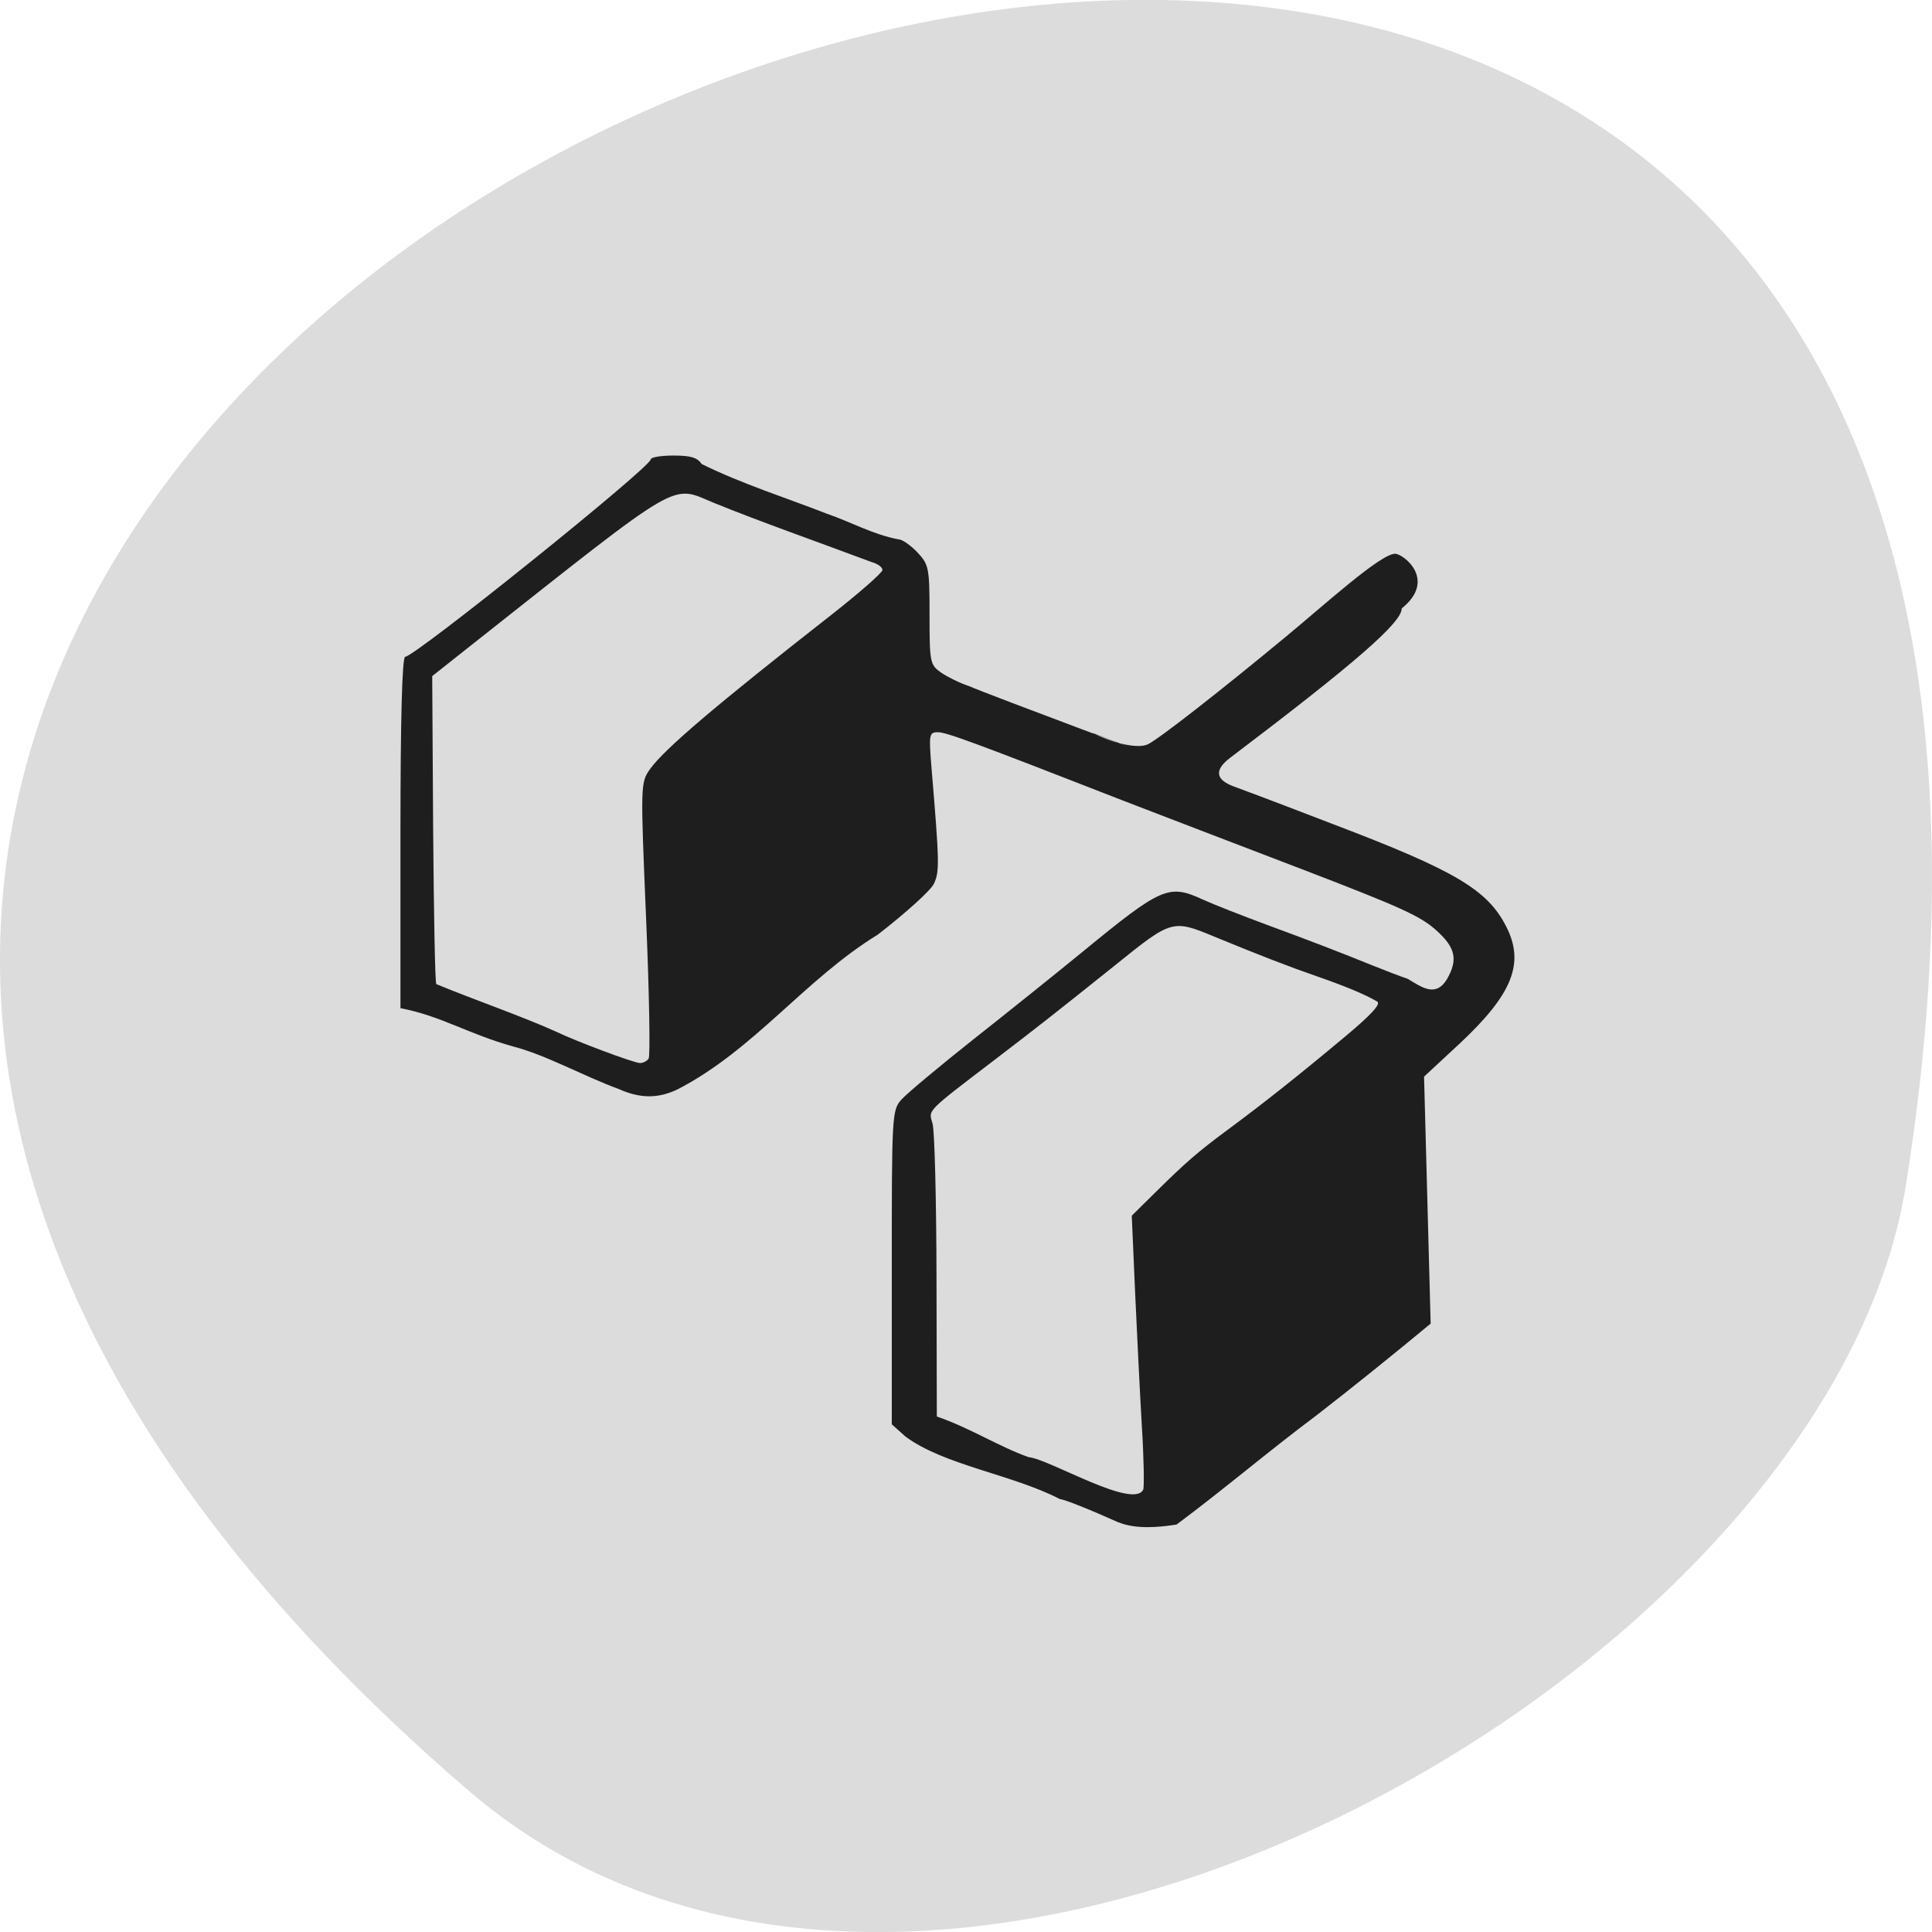 <svg xmlns="http://www.w3.org/2000/svg" viewBox="0 0 48 48"><path d="m 11.656 44.5 c -42.25 -36.27 44.621 -71.14 35.695 -15.05 c -1.957 12.301 -24.309 24.824 -35.695 15.05" fill="#dcdcdc"/><path d="m 27.789 37.824 c -0.711 -0.32 -1.359 -0.578 -1.453 -0.578 c -1.18 -0.613 -2.875 -0.84 -3.84 -1.555 l -0.34 -0.305 v -3.898 c 0 -3.793 0.004 -3.906 0.242 -4.172 c 0.137 -0.152 0.941 -0.824 1.789 -1.496 c 0.852 -0.672 2.074 -1.652 2.723 -2.184 c 1.949 -1.598 2.129 -1.676 2.969 -1.289 c 0.238 0.109 0.961 0.395 1.605 0.633 c 1.172 0.434 1.641 0.613 2.641 1.016 c 0.293 0.117 0.676 0.266 0.852 0.324 c 0.367 0.223 0.691 0.453 0.965 0.02 c 0.289 -0.496 0.223 -0.797 -0.262 -1.23 c -0.398 -0.355 -0.887 -0.574 -3.254 -1.484 c -1.254 -0.48 -4.191 -1.605 -4.492 -1.723 c -3.734 -1.457 -4.422 -1.711 -4.633 -1.711 c -0.219 0 -0.227 0.051 -0.156 0.91 c 0.195 2.324 0.199 2.551 0.059 2.852 c -0.078 0.168 -0.707 0.734 -1.395 1.266 c -1.824 1.121 -3.063 2.855 -4.973 3.844 c -0.488 0.234 -0.934 0.23 -1.465 -0.008 c -0.883 -0.324 -1.793 -0.84 -2.617 -1.055 c -1.145 -0.32 -1.785 -0.758 -2.805 -0.953 v -4.367 c 0 -2.828 0.043 -4.363 0.117 -4.363 c 0.242 0 6.102 -4.711 6.102 -4.906 c 0 -0.051 0.254 -0.094 0.559 -0.094 c 0.434 0 0.594 0.047 0.707 0.211 c 0.984 0.488 2.152 0.859 3.109 1.234 c 0.602 0.207 1.152 0.52 1.781 0.637 c 0.09 0 0.297 0.145 0.465 0.32 c 0.289 0.309 0.305 0.379 0.305 1.555 c 0 1.187 0.012 1.242 0.289 1.437 c 0.16 0.109 0.461 0.258 0.676 0.328 c 0.477 0.211 6.04 2.285 3.07 1.164 c 0.563 0.277 1.148 0.402 1.387 0.289 c 0.266 -0.125 1.805 -1.328 3.438 -2.68 c 0.945 -0.781 2.344 -2.055 2.707 -2.055 c 0.199 0 1.051 0.645 0.164 1.359 c 0.004 0.348 -1.148 1.352 -4.258 3.707 c -0.414 0.313 -0.371 0.559 0.125 0.73 c 0.84 0.309 1.719 0.652 2.438 0.926 c 3.02 1.148 3.824 1.625 4.289 2.535 c 0.469 0.914 0.16 1.684 -1.156 2.914 l -0.883 0.82 l 0.082 3.066 l 0.082 3.07 c -0.938 0.777 -1.926 1.574 -2.844 2.285 c -1.188 0.887 -2.281 1.824 -3.469 2.707 c -0.461 0.074 -1.023 0.117 -1.441 -0.055 m 0.613 -0.813 c 0.027 -0.07 0.016 -0.785 -0.035 -1.586 c -0.047 -0.805 -0.121 -2.305 -0.168 -3.34 l -0.082 -1.879 l 0.57 -0.563 c 0.766 -0.758 1.059 -1.012 1.801 -1.563 c 0.879 -0.648 1.766 -1.352 2.902 -2.301 c 0.68 -0.566 0.926 -0.836 0.824 -0.895 c -0.328 -0.188 -0.77 -0.371 -1.496 -0.625 c -0.719 -0.25 -1.434 -0.527 -2.527 -0.977 c -1.063 -0.441 -1.074 -0.438 -2.48 0.695 c -1.492 1.195 -1.957 1.559 -2.969 2.332 c -1.758 1.344 -1.676 1.258 -1.574 1.609 c 0.051 0.176 0.094 1.883 0.098 3.797 l 0.008 3.48 c 0.828 0.285 1.547 0.75 2.281 1.01 c 0.504 0.043 2.602 1.309 2.848 0.805 m -12.289 -10.707 c 0.043 -0.059 0.016 -1.625 -0.063 -3.48 c -0.141 -3.352 -0.141 -3.375 0.102 -3.719 c 0.359 -0.496 1.605 -1.559 4.508 -3.832 c 0.691 -0.543 1.262 -1.043 1.262 -1.109 c 0 -0.07 -0.121 -0.156 -0.266 -0.195 c -1.313 -0.492 -2.793 -1.012 -3.914 -1.469 c -1.094 -0.449 -0.715 -0.672 -6.01 3.512 l -0.996 0.789 l 0.023 3.789 c 0.016 2.082 0.047 3.82 0.078 3.863 c 0.984 0.406 2.082 0.781 2.965 1.176 c 0.488 0.238 1.938 0.781 2.094 0.785 c 0.078 0 0.176 -0.047 0.215 -0.109" fill="#0f0f0f" fill-opacity="0.918"/></svg>